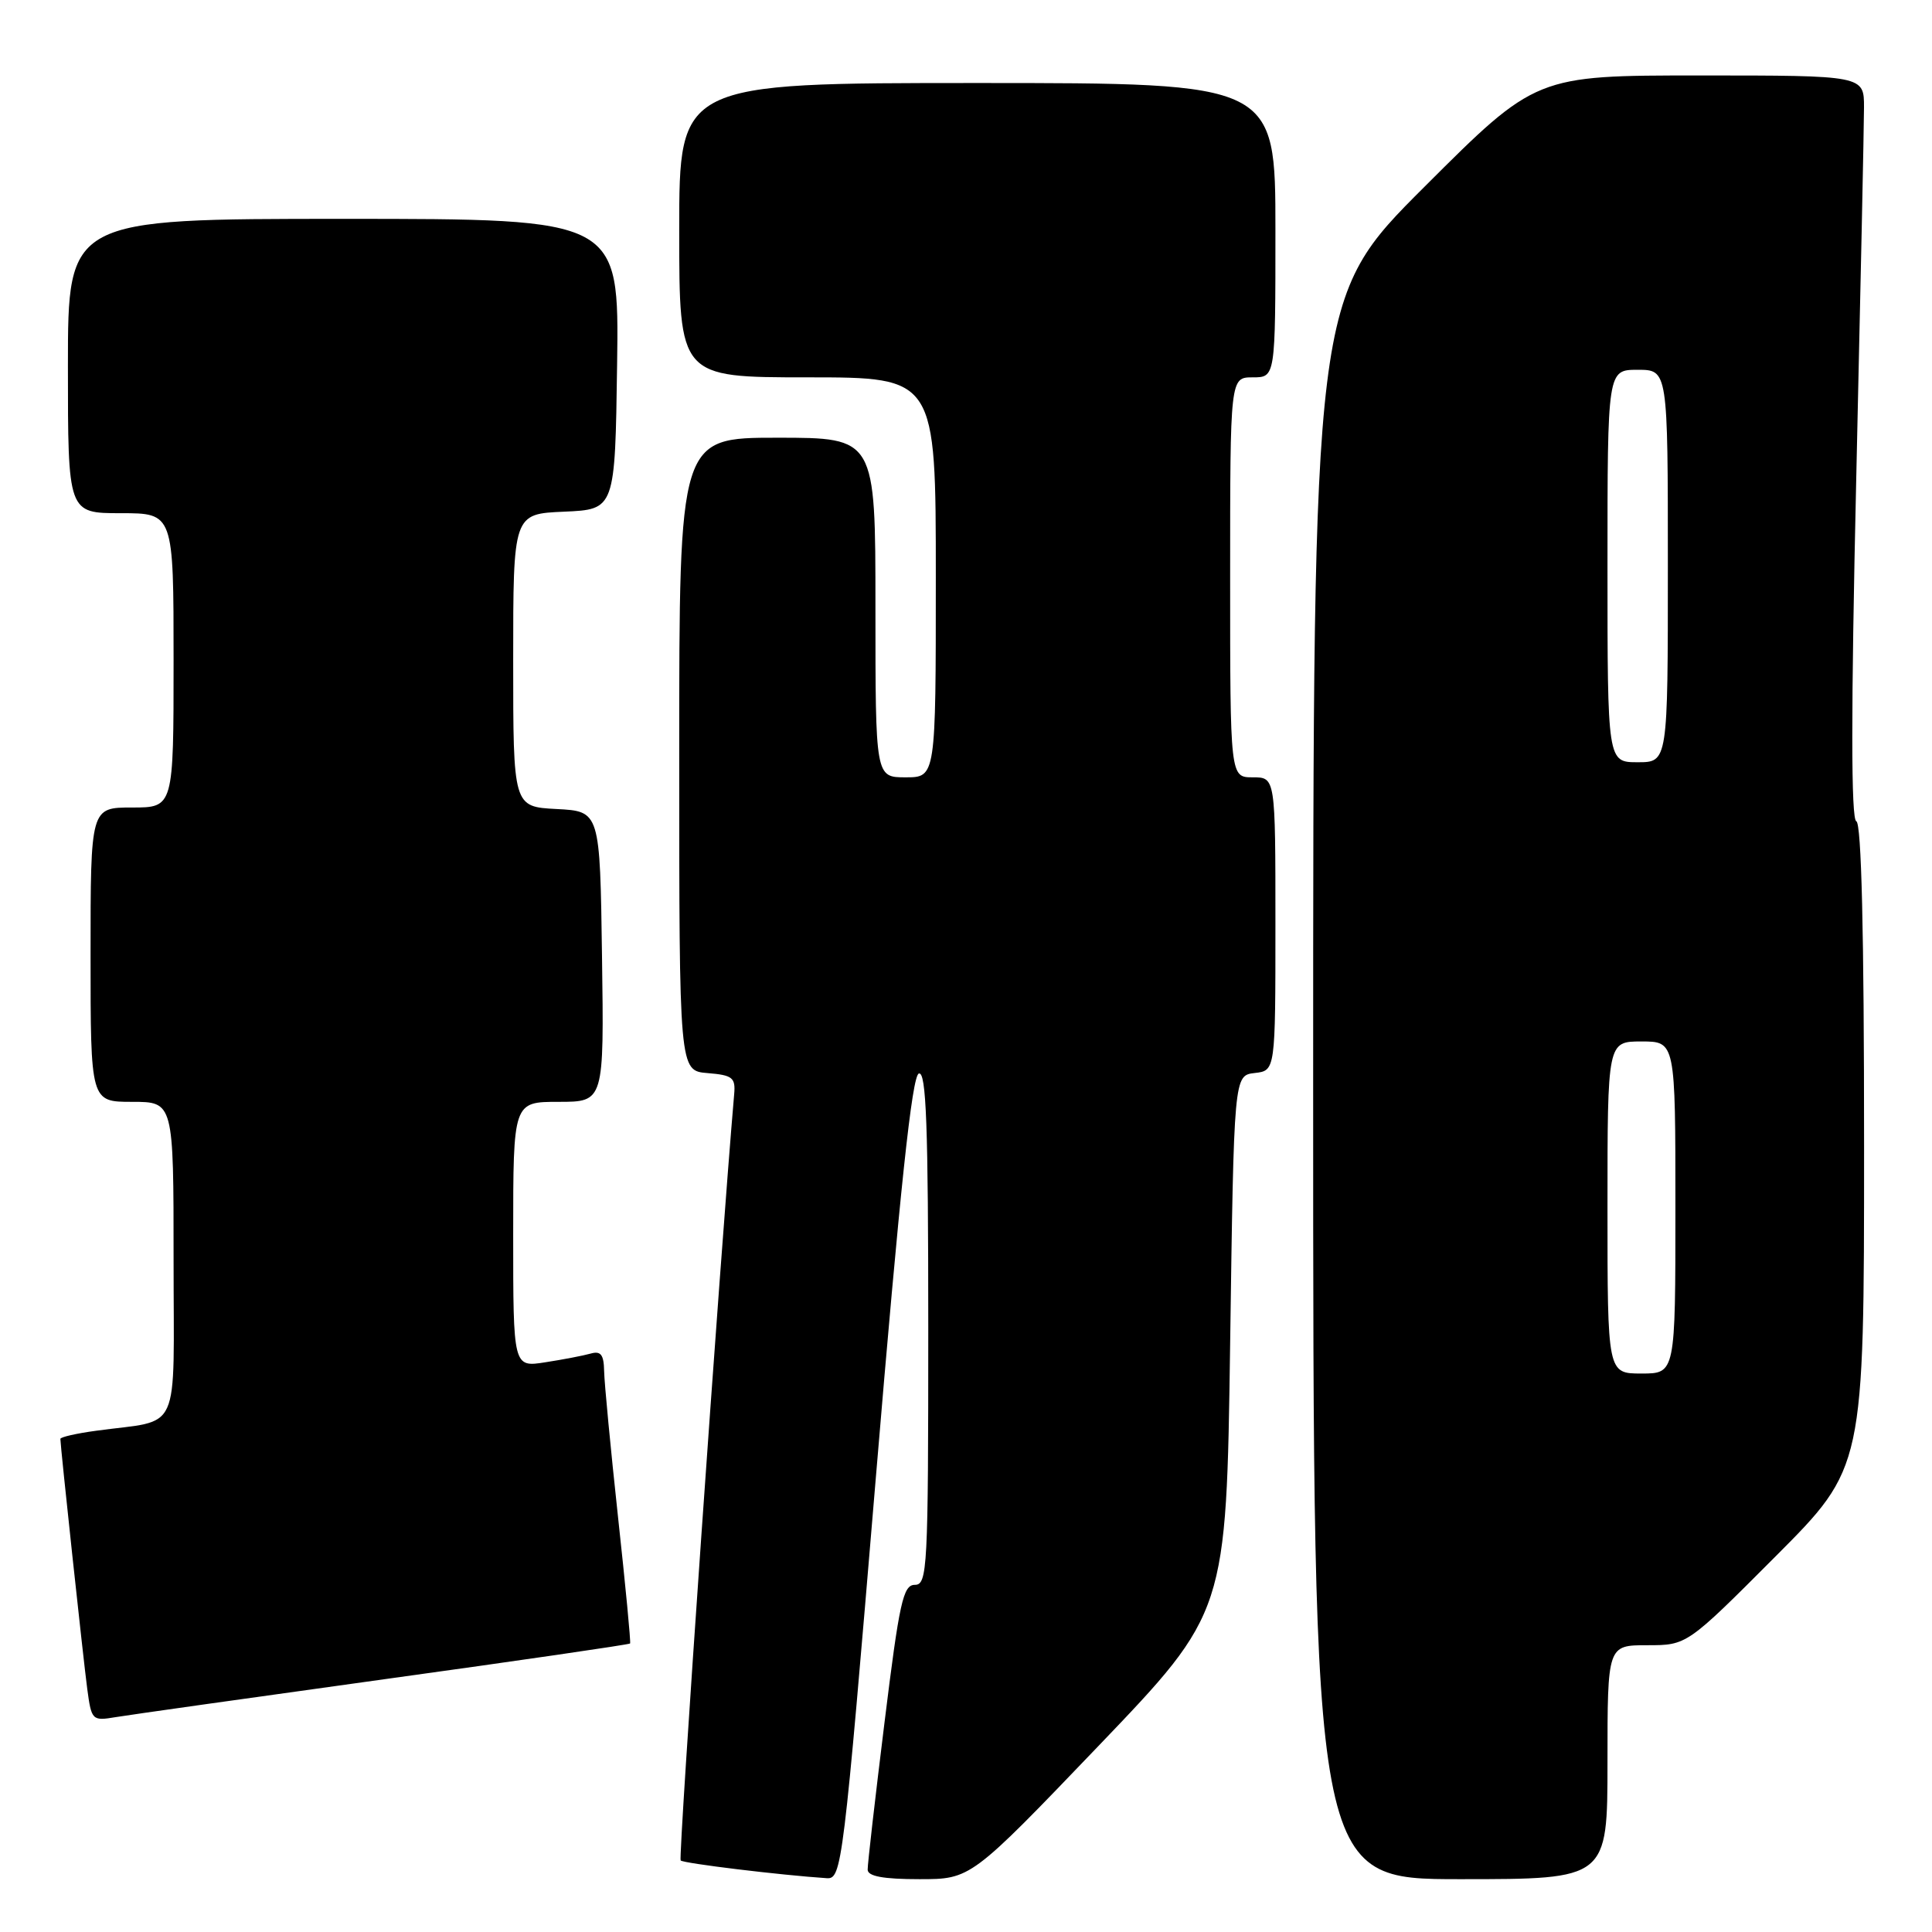 <?xml version="1.0" encoding="UTF-8" standalone="no"?>
<!DOCTYPE svg PUBLIC "-//W3C//DTD SVG 1.1//EN" "http://www.w3.org/Graphics/SVG/1.1/DTD/svg11.dtd" >
<svg xmlns="http://www.w3.org/2000/svg" xmlns:xlink="http://www.w3.org/1999/xlink" version="1.1" viewBox="0 0 256 256">
 <g >
 <path fill="currentColor"
d=" M 116.05 195.83 C 119.26 157.46 120.85 142.55 121.75 142.25 C 122.73 141.92 123.00 149.10 123.00 175.92 C 123.00 207.90 122.89 210.00 121.22 210.00 C 119.67 210.00 119.17 212.28 117.20 228.25 C 115.96 238.29 114.95 247.06 114.97 247.75 C 114.99 248.62 117.05 249.00 121.82 249.00 C 128.64 249.00 128.64 249.00 145.57 231.33 C 162.50 213.65 162.50 213.65 163.00 178.08 C 163.50 142.50 163.50 142.50 166.25 142.18 C 169.00 141.87 169.00 141.87 169.00 122.43 C 169.00 103.00 169.00 103.00 166.00 103.00 C 163.00 103.00 163.00 103.00 163.00 76.50 C 163.00 50.00 163.00 50.00 166.00 50.00 C 169.00 50.00 169.00 50.00 169.00 30.50 C 169.00 11.00 169.00 11.00 129.50 11.00 C 90.00 11.00 90.00 11.00 90.00 30.50 C 90.00 50.00 90.00 50.00 107.00 50.00 C 124.00 50.00 124.00 50.00 124.00 76.50 C 124.00 103.00 124.00 103.00 120.00 103.00 C 116.00 103.00 116.00 103.00 116.00 80.50 C 116.00 58.00 116.00 58.00 103.00 58.00 C 90.00 58.00 90.00 58.00 90.00 99.94 C 90.00 141.88 90.00 141.88 93.75 142.19 C 97.07 142.46 97.48 142.79 97.28 145.00 C 95.43 166.50 89.86 246.19 90.19 246.52 C 90.58 246.91 103.48 248.47 109.55 248.87 C 111.54 249.00 111.73 247.47 116.05 195.83 Z  M 213.00 233.50 C 213.00 218.00 213.00 218.00 218.27 218.00 C 223.53 218.00 223.53 218.00 235.27 206.23 C 247.00 194.47 247.00 194.47 247.00 151.82 C 247.00 123.49 246.65 109.05 245.97 108.82 C 245.27 108.59 245.26 94.30 245.96 63.49 C 246.52 38.75 246.99 16.59 246.99 14.25 C 247.00 10.00 247.00 10.00 225.26 10.00 C 203.52 10.00 203.52 10.00 188.76 24.74 C 174.00 39.47 174.00 39.47 174.00 144.24 C 174.00 249.00 174.00 249.00 193.50 249.00 C 213.00 249.00 213.00 249.00 213.00 233.50 Z  M 50.90 222.51 C 68.72 220.05 83.39 217.91 83.49 217.77 C 83.60 217.62 82.88 210.07 81.89 201.00 C 80.91 191.93 80.08 183.23 80.05 181.68 C 80.01 179.49 79.61 178.97 78.25 179.36 C 77.29 179.63 74.59 180.15 72.25 180.51 C 68.00 181.18 68.00 181.18 68.00 163.59 C 68.00 146.00 68.00 146.00 74.02 146.00 C 80.04 146.00 80.04 146.00 79.77 126.75 C 79.50 107.50 79.50 107.50 73.75 107.20 C 68.00 106.90 68.00 106.90 68.00 87.50 C 68.00 68.09 68.00 68.09 74.75 67.80 C 81.50 67.50 81.50 67.50 81.77 48.25 C 82.04 29.00 82.04 29.00 45.52 29.00 C 9.00 29.00 9.00 29.00 9.00 48.50 C 9.00 68.00 9.00 68.00 16.00 68.00 C 23.00 68.00 23.00 68.00 23.00 87.50 C 23.00 107.00 23.00 107.00 17.50 107.00 C 12.00 107.00 12.00 107.00 12.00 126.50 C 12.00 146.00 12.00 146.00 17.50 146.00 C 23.00 146.00 23.00 146.00 23.00 166.92 C 23.00 190.56 24.15 188.01 12.75 189.58 C 10.14 189.93 8.00 190.42 8.00 190.66 C 8.00 191.61 11.03 219.79 11.56 223.78 C 12.12 227.96 12.21 228.05 15.32 227.53 C 17.07 227.24 33.08 224.98 50.90 222.51 Z  M 213.00 160.00 C 213.00 138.00 213.00 138.00 217.50 138.00 C 222.00 138.00 222.00 138.00 222.00 160.00 C 222.00 182.00 222.00 182.00 217.50 182.00 C 213.00 182.00 213.00 182.00 213.00 160.00 Z  M 213.00 75.00 C 213.00 49.00 213.00 49.00 217.00 49.00 C 221.00 49.00 221.00 49.00 221.00 75.00 C 221.00 101.00 221.00 101.00 217.00 101.00 C 213.00 101.00 213.00 101.00 213.00 75.00 Z "/>
</g>
</svg>